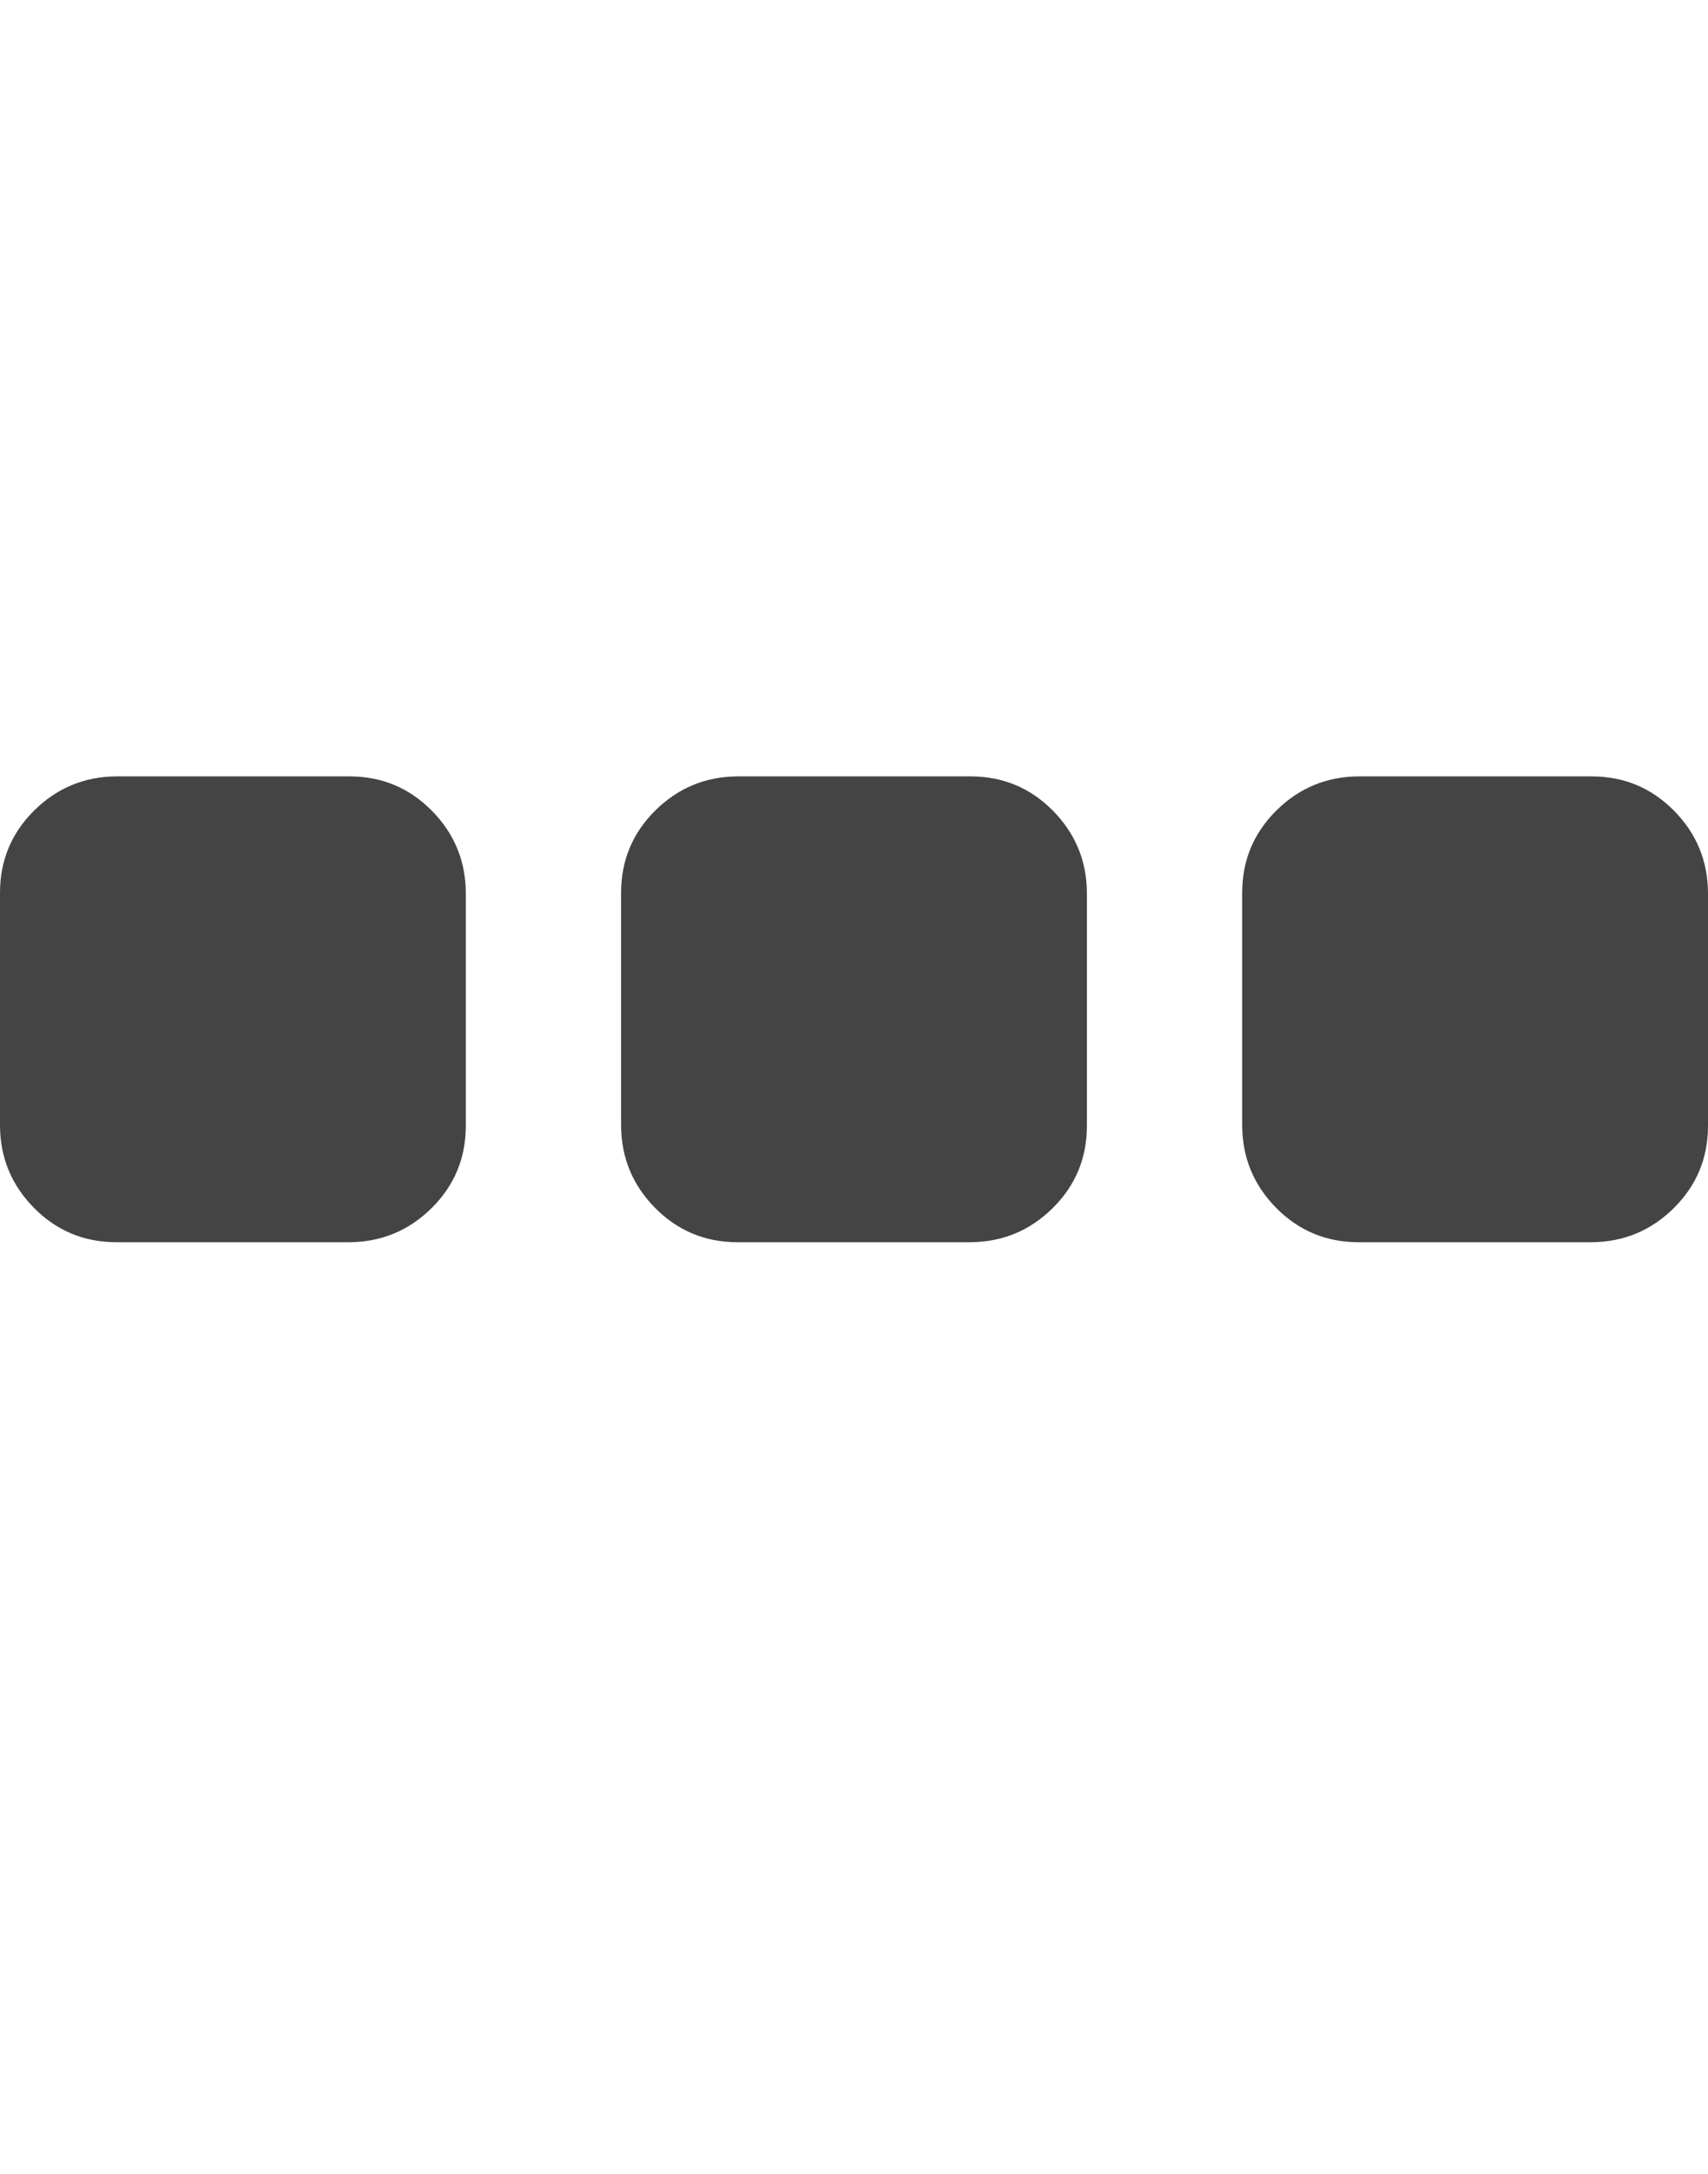 <svg xmlns="http://www.w3.org/2000/svg" width="11" height="14" viewBox="0 0 11 14"><path fill="#444" d="M3 5.75v1.5q0 .312-.22.53T2.25 8H.75q-.312 0-.53-.22T0 7.25v-1.5q0-.312.22-.53T.75 5h1.5q.312 0 .53.22t.22.53zm4 0v1.5q0 .312-.22.53T6.25 8h-1.5q-.312 0-.53-.22T4 7.25v-1.5q0-.312.22-.53T4.75 5h1.5q.312 0 .53.22t.22.53zm4 0v1.5q0 .312-.22.53t-.53.22h-1.5q-.312 0-.53-.22T8 7.25v-1.5q0-.312.22-.53T8.75 5h1.5q.312 0 .53.22t.22.53z"/></svg>